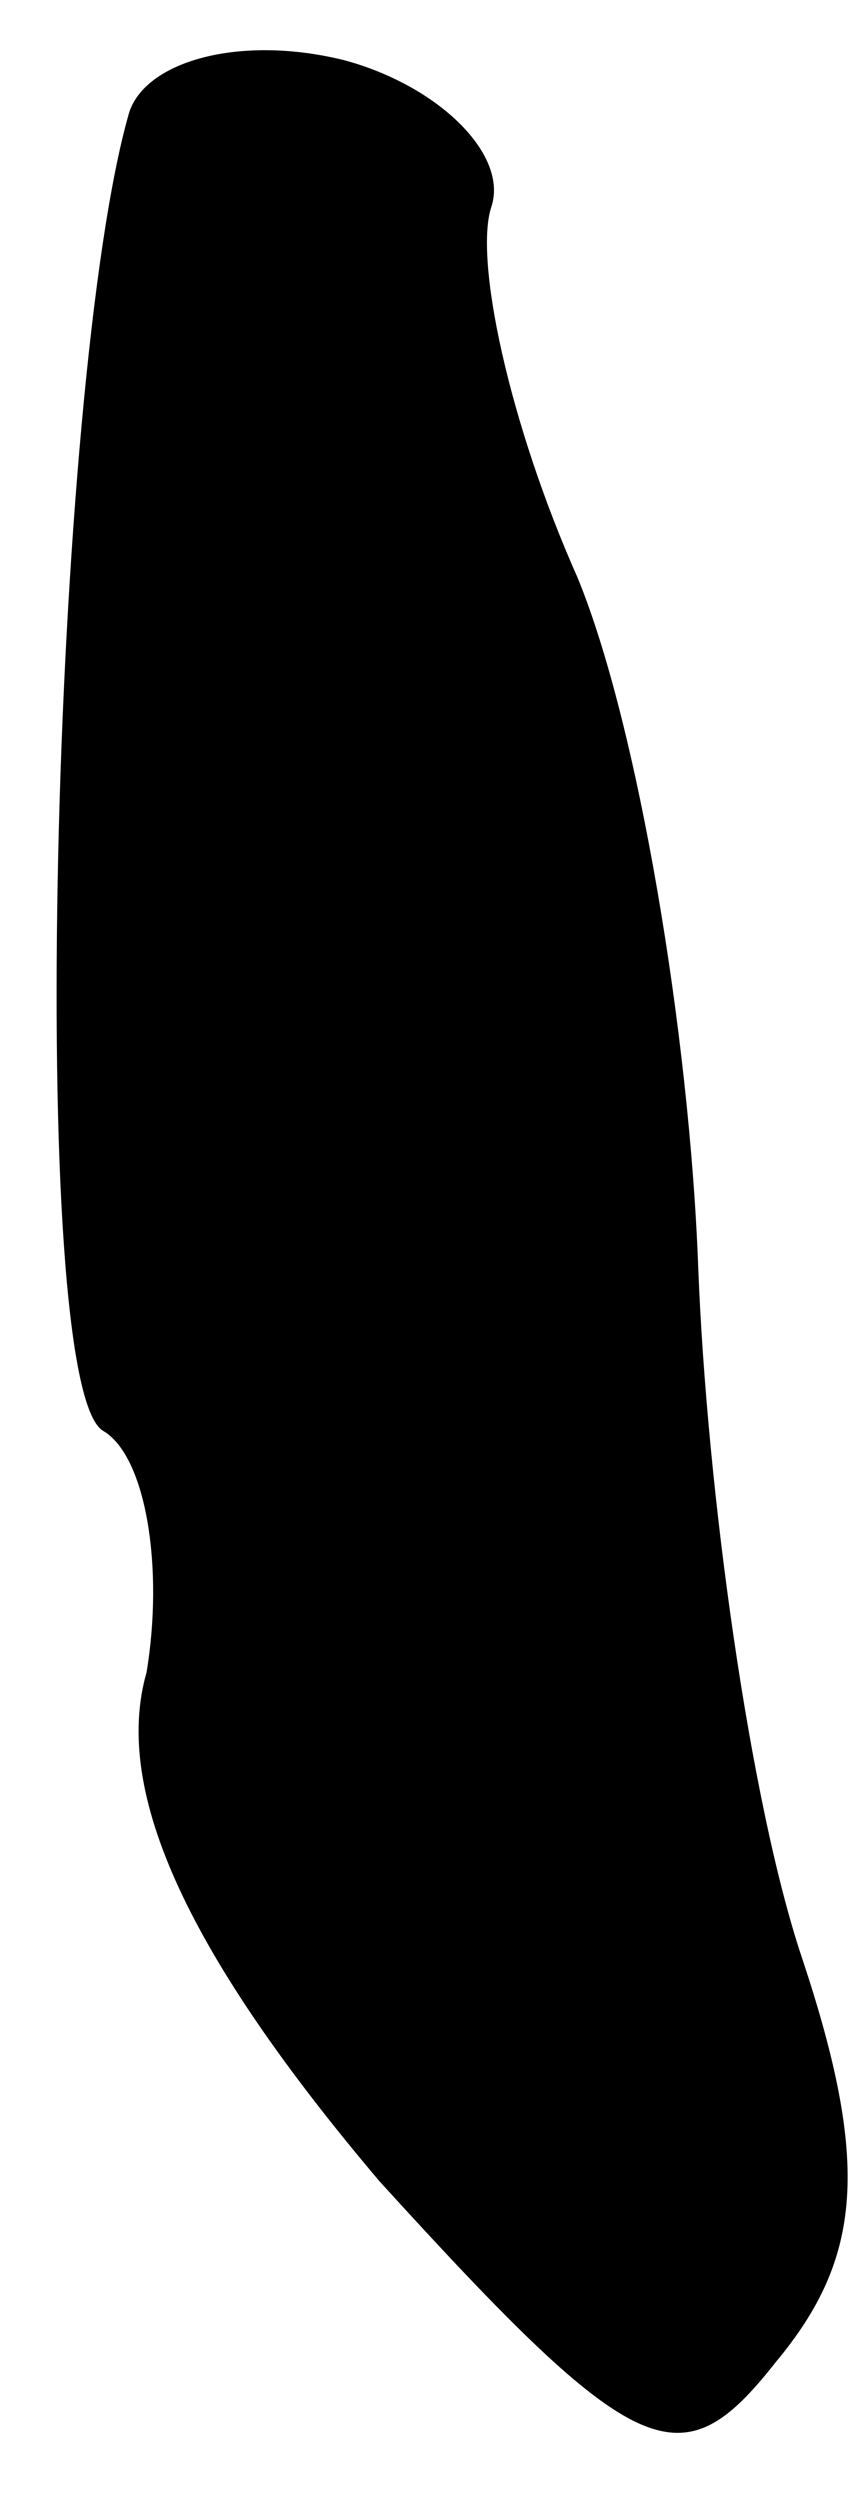 <?xml version="1.0" standalone="no"?>
<!DOCTYPE svg PUBLIC "-//W3C//DTD SVG 20010904//EN"
 "http://www.w3.org/TR/2001/REC-SVG-20010904/DTD/svg10.dtd">
<svg version="1.0" xmlns="http://www.w3.org/2000/svg"
 width="10pt" height="29pt" viewBox="0 0 10 29"
 preserveAspectRatio="xMidYMid meet">
<g transform="translate(0,29) scale(0.1,-0.1)"
fill="#000000" stroke="none">
<path fill="#000000" stroke="none" d="M15 277 c-9 -31 -12 -148 -3 -153 5 -3
7 -16 5 -28 -4 -14 5 -33 27 -59 30 -33 35 -35 46 -21 10 12 11 23 3 47 -6 18
-11 54 -12 80 -1 27 -7 63 -14 80 -8 18 -12 37 -10 43 2 6 -6 14 -17 17 -12 3
-23 0 -25 -6z"/>
</g>
</svg>
